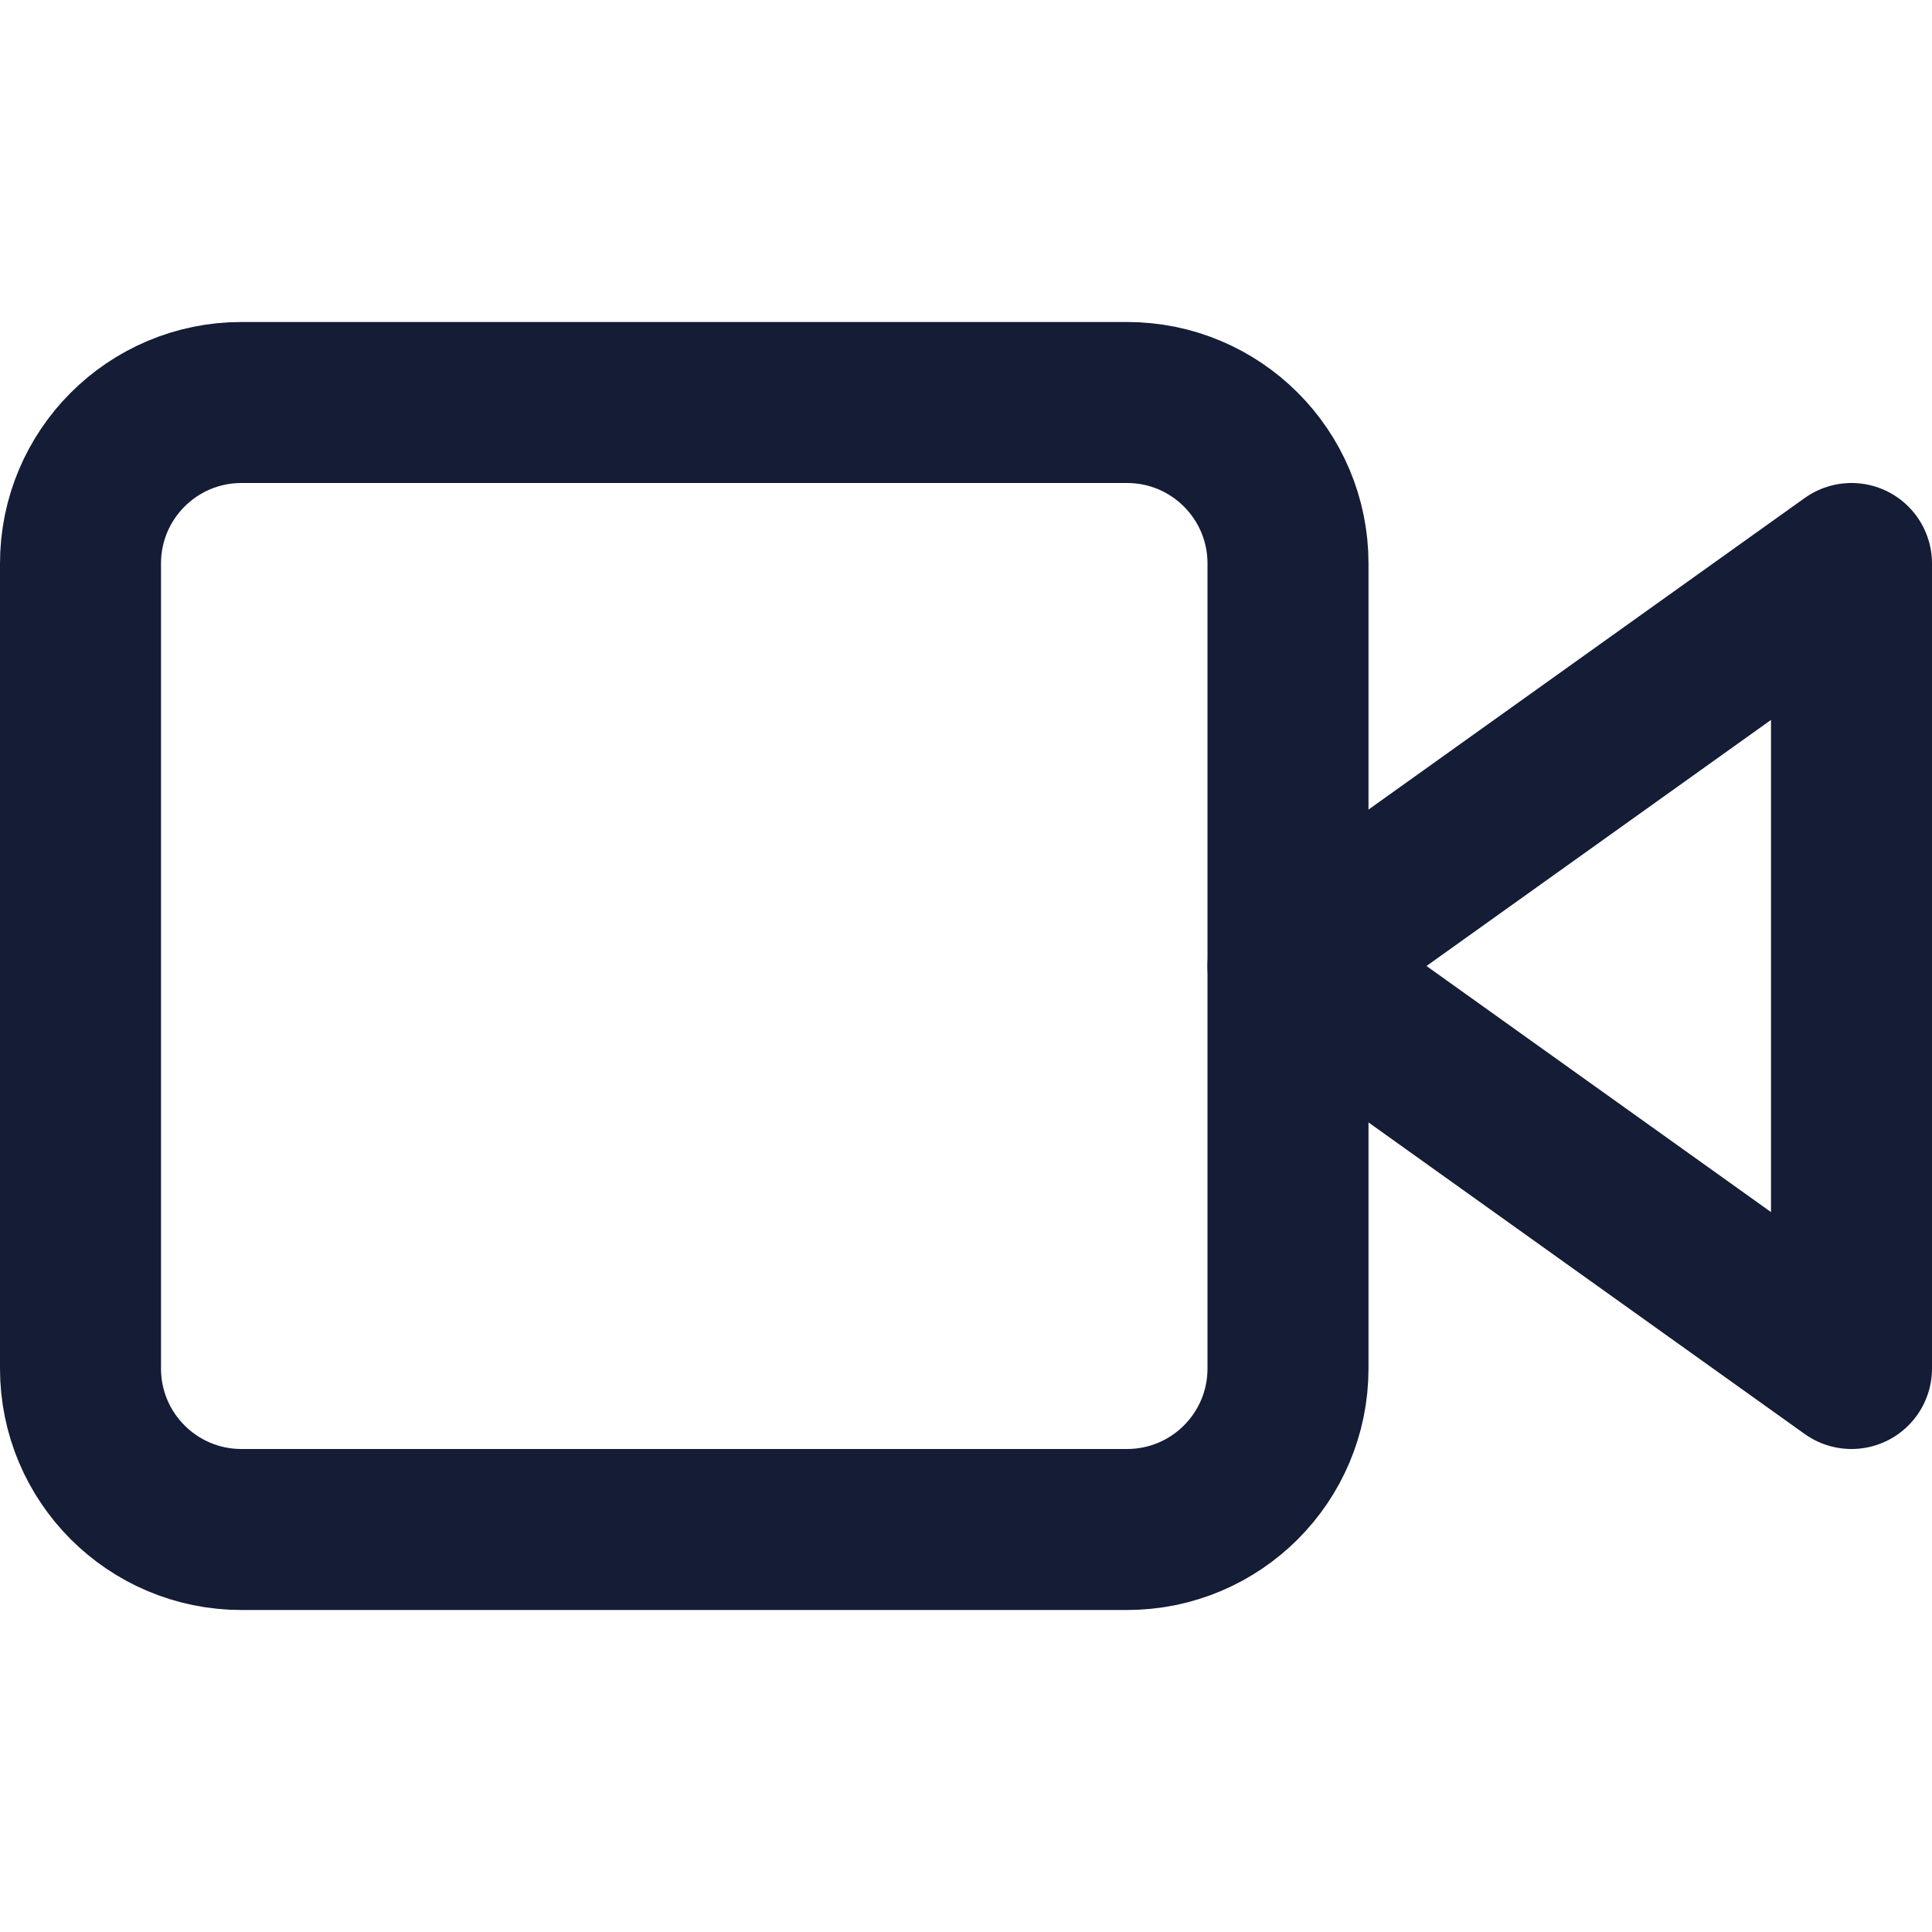<svg width="24" height="24" viewBox="0 0 24 24" fill="none" xmlns="http://www.w3.org/2000/svg">
<g id="video-on">
<path id="Vector" d="M23 7L16 12L23 17V7Z" stroke="#141C36" stroke-width="2" stroke-linecap="round" stroke-linejoin="round"/>
<path id="Vector_2" d="M14 5H3C1.895 5 1 5.895 1 7V17C1 18.105 1.895 19 3 19H14C15.105 19 16 18.105 16 17V7C16 5.895 15.105 5 14 5Z" stroke="#141C36" stroke-width="2" stroke-linecap="round" stroke-linejoin="round"/>
</g>
</svg>
